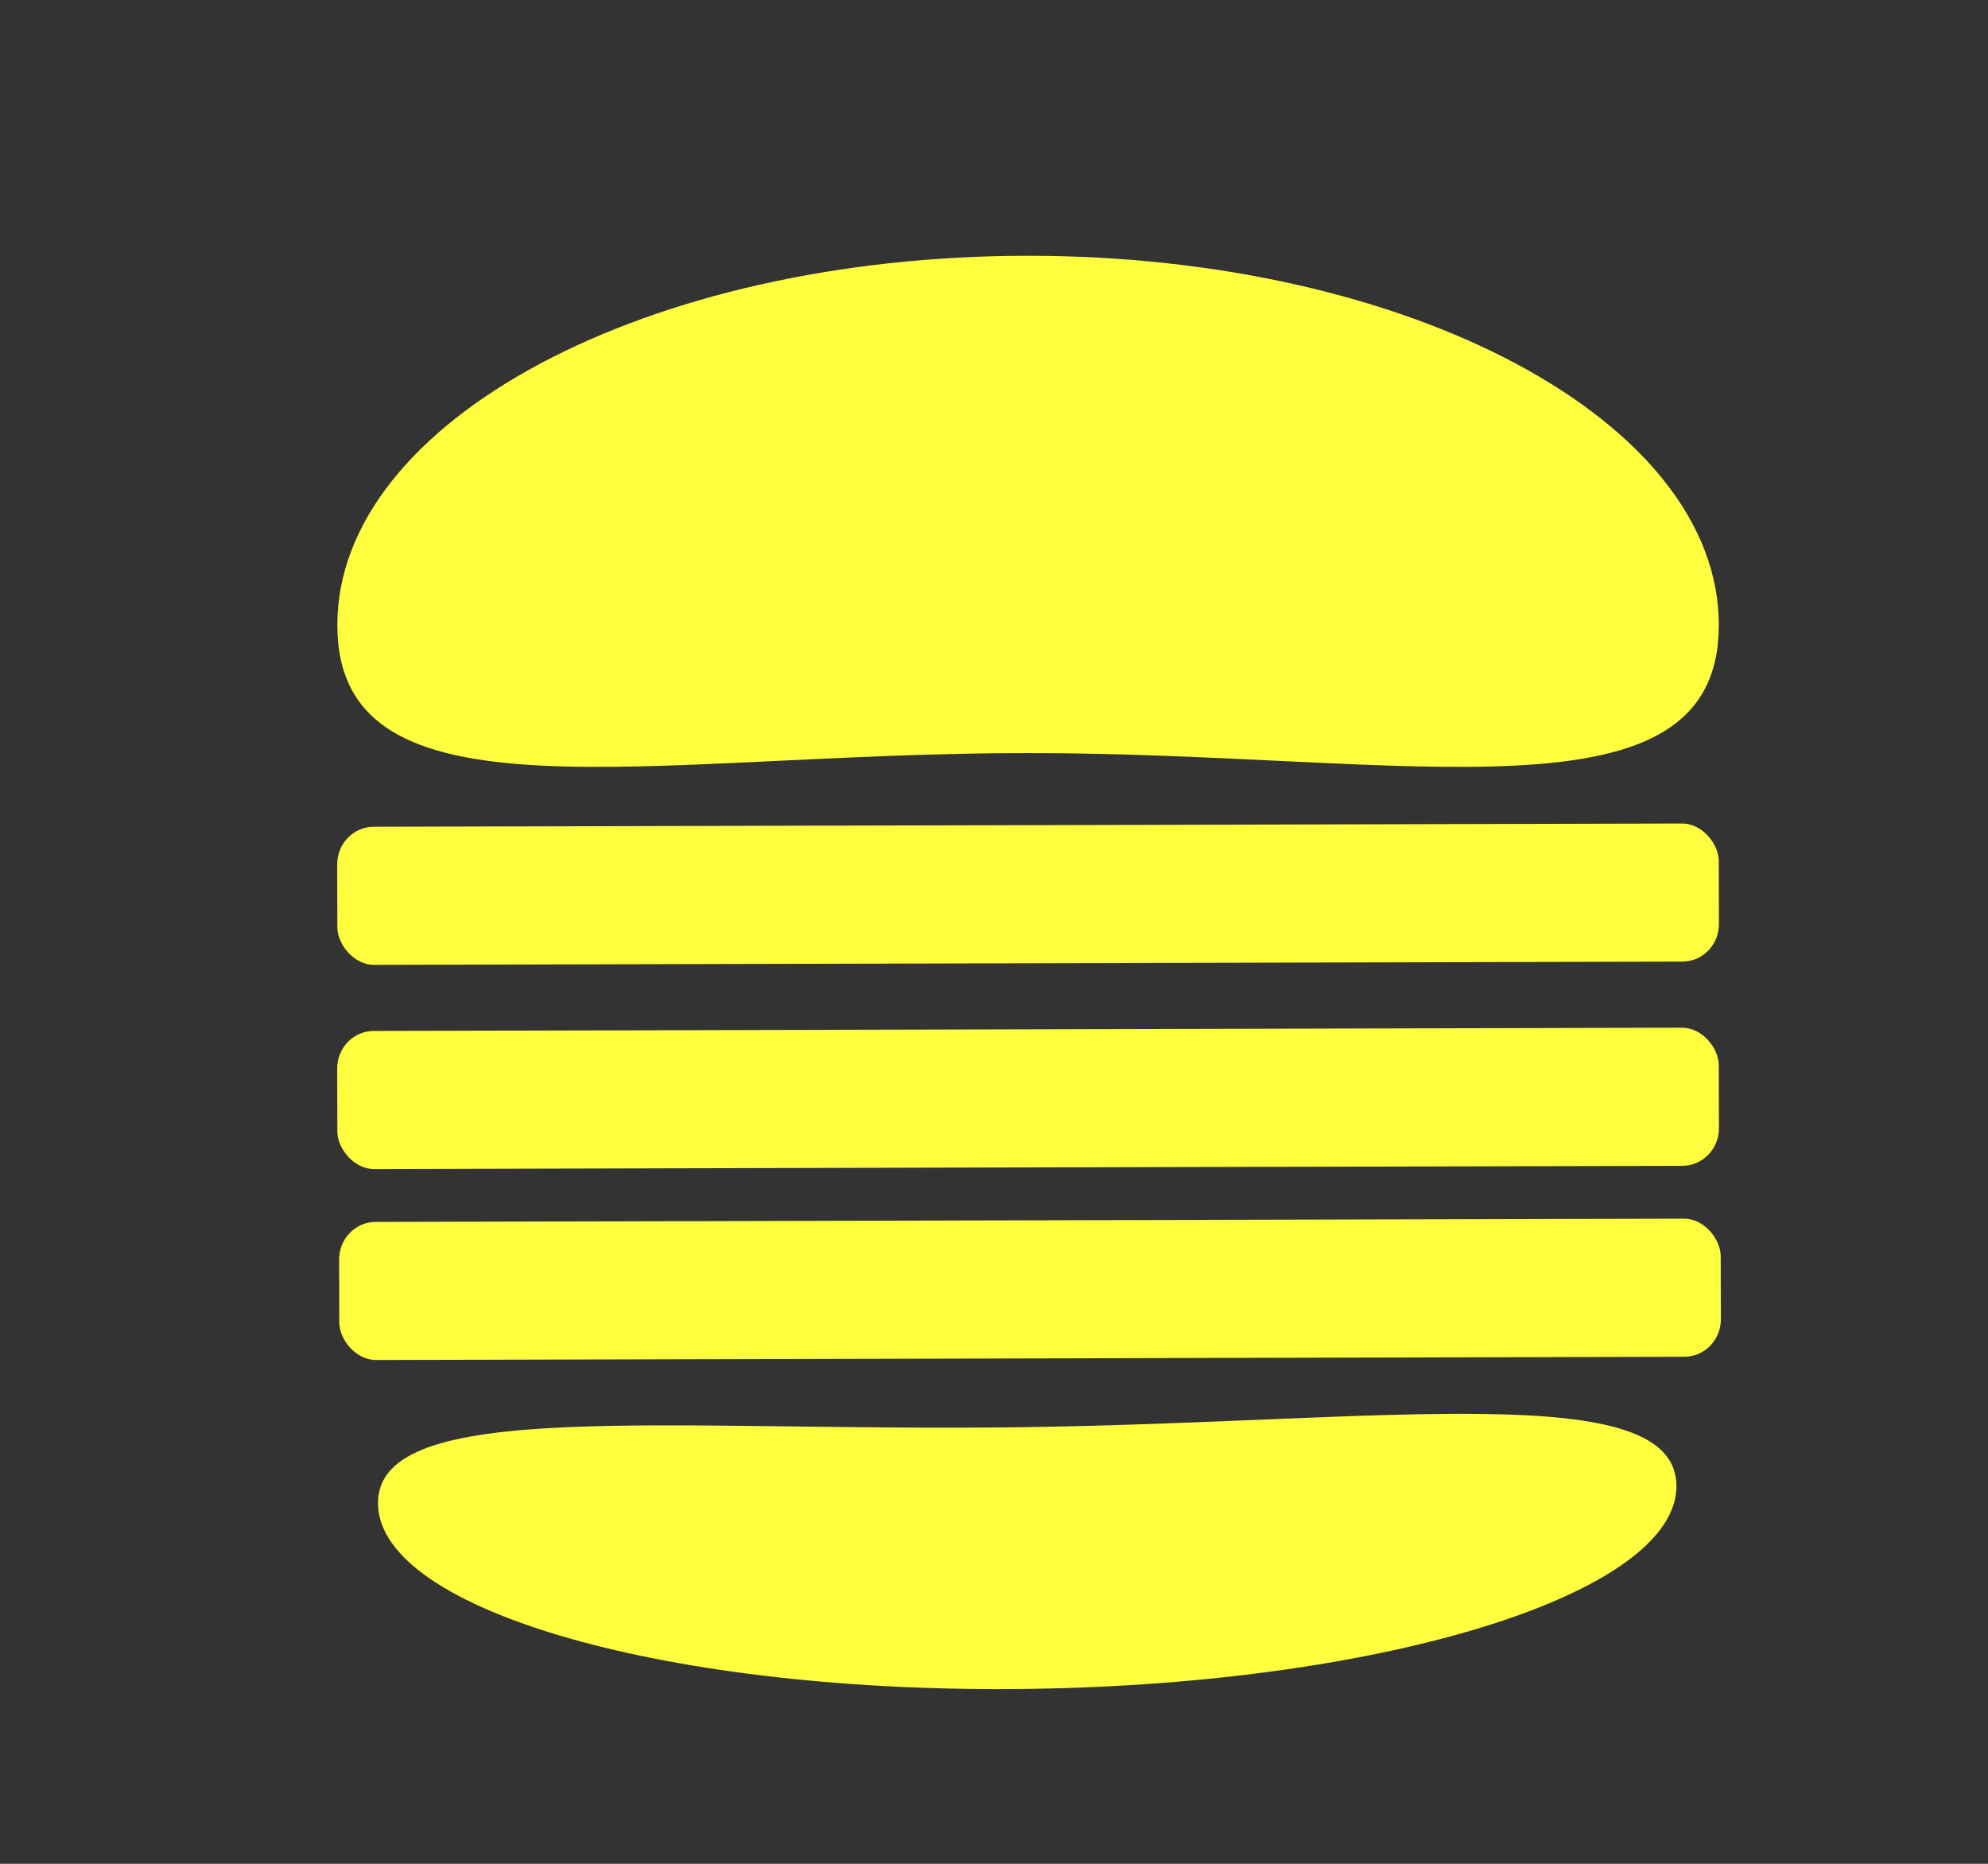 <svg id="eq78gLk3N1U1" xmlns="http://www.w3.org/2000/svg" xmlns:xlink="http://www.w3.org/1999/xlink" viewBox="0 0 480 450" shape-rendering="geometricPrecision" text-rendering="geometricPrecision">
<rect x="0" y="0" width="480" height="450" fill="#333333" stroke="none"/>
<style><![CDATA[
#eq78gLk3N1U3_to {animation: eq78gLk3N1U3_to__to 3000ms linear 1 normal forwards}@keyframes eq78gLk3N1U3_to__to { 0% {transform: translate(248.228px,150.903px)} 16.667% {transform: translate(248.228px,-54.133px)} 100% {transform: translate(248.228px,-54.133px)}} #eq78gLk3N1U3 {animation: eq78gLk3N1U3_c_o 3000ms linear 1 normal forwards}@keyframes eq78gLk3N1U3_c_o { 0% {opacity: 1} 10% {opacity: 0} 100% {opacity: 0}} #eq78gLk3N1U4_to {animation: eq78gLk3N1U4_to__to 3000ms linear 1 normal forwards}@keyframes eq78gLk3N1U4_to__to { 0% {transform: translate(248.018px,360.844px)} 16.667% {transform: translate(248.018px,518.79px)} 100% {transform: translate(248.018px,518.79px)}} #eq78gLk3N1U4 {animation: eq78gLk3N1U4_c_o 3000ms linear 1 normal forwards}@keyframes eq78gLk3N1U4_c_o { 0% {opacity: 1} 6.667% {opacity: 0} 100% {opacity: 0}} #eq78gLk3N1U5_to {animation: eq78gLk3N1U5_to__to 3000ms linear 1 normal forwards}@keyframes eq78gLk3N1U5_to__to { 0% {transform: translate(248.228px,215.895px)} 16.667% {transform: translate(248.228px,267.785px)} 100% {transform: translate(248.228px,267.785px)}} #eq78gLk3N1U5_tr {animation: eq78gLk3N1U5_tr__tr 3000ms linear 1 normal forwards}@keyframes eq78gLk3N1U5_tr__tr { 0% {transform: rotate(-0.142deg)} 16.667% {transform: rotate(-45.142deg)} 100% {transform: rotate(-45.142deg)}} #eq78gLk3N1U6_tr {animation: eq78gLk3N1U6_tr__tr 3000ms linear 1 normal forwards}@keyframes eq78gLk3N1U6_tr__tr { 0% {transform: translate(248.228px,265.193px) rotate(-0.142deg)} 16.667% {transform: translate(248.228px,265.193px) rotate(-45.142deg)} 100% {transform: translate(248.228px,265.193px) rotate(-45.142deg)}} #eq78gLk3N1U6 {animation: eq78gLk3N1U6_c_o 3000ms linear 1 normal forwards}@keyframes eq78gLk3N1U6_c_o { 0% {opacity: 1} 6.667% {opacity: 0} 100% {opacity: 0}} #eq78gLk3N1U7_to {animation: eq78gLk3N1U7_to__to 3000ms linear 1 normal forwards}@keyframes eq78gLk3N1U7_to__to { 0% {transform: translate(248.693px,311.302px)} 16.667% {transform: translate(248.693px,266.956px)} 100% {transform: translate(248.693px,266.956px)}} #eq78gLk3N1U7_tr {animation: eq78gLk3N1U7_tr__tr 3000ms linear 1 normal forwards}@keyframes eq78gLk3N1U7_tr__tr { 0% {transform: rotate(-0.142deg)} 16.667% {transform: rotate(44.858deg)} 100% {transform: rotate(44.858deg)}}
]]></style>
<g id="eq78gLk3N1U3_to" transform="translate(248.228,150.903)"><path id="eq78gLk3N1U3" d="M81.452,150.903c0-60.412,74.668-109.385,166.776-109.385s166.776,48.973,166.776,109.385-74.668,37.939-166.776,37.939-166.776,22.473-166.776-37.939Z" transform="scale(1,0.815) translate(-248.228,-150.903)" fill="#ffff3f" stroke-width="0"/></g><g id="eq78gLk3N1U4_to" transform="translate(248.018,360.844)"><path id="eq78gLk3N1U4" d="M81.452,150.903c0-60.412,74.668-109.385,166.776-109.385s166.776,48.973,166.776,109.385-74.668,37.939-166.776,37.939-166.776,22.473-166.776-37.939Z" transform="rotate(179.175) scale(0.94,0.429) translate(-248.228,-150.903)" fill="#ffff3f" stroke-width="0"/></g><g id="eq78gLk3N1U5_to" transform="translate(248.228,215.895)"><g id="eq78gLk3N1U5_tr" transform="rotate(-0.142)"><rect width="302.158" height="29.431" rx="8" ry="8" transform="scale(1.104,1.133) translate(-151.079,-14.716)" fill="#fefe3f" stroke-width="0"/></g></g><g id="eq78gLk3N1U6_tr" transform="translate(248.228,265.193) rotate(-0.142)"><rect id="eq78gLk3N1U6" width="302.158" height="29.431" rx="8" ry="8" transform="scale(1.104,1.133) translate(-151.079,-14.716)" fill="#fefe3f" stroke-width="0"/></g><g id="eq78gLk3N1U7_to" transform="translate(248.693,311.302)"><g id="eq78gLk3N1U7_tr" transform="rotate(-0.142)"><rect width="302.158" height="29.431" rx="8" ry="8" transform="scale(1.104,1.133) translate(-151.079,-14.716)" fill="#fefe3f" stroke-width="0"/></g></g></svg>
